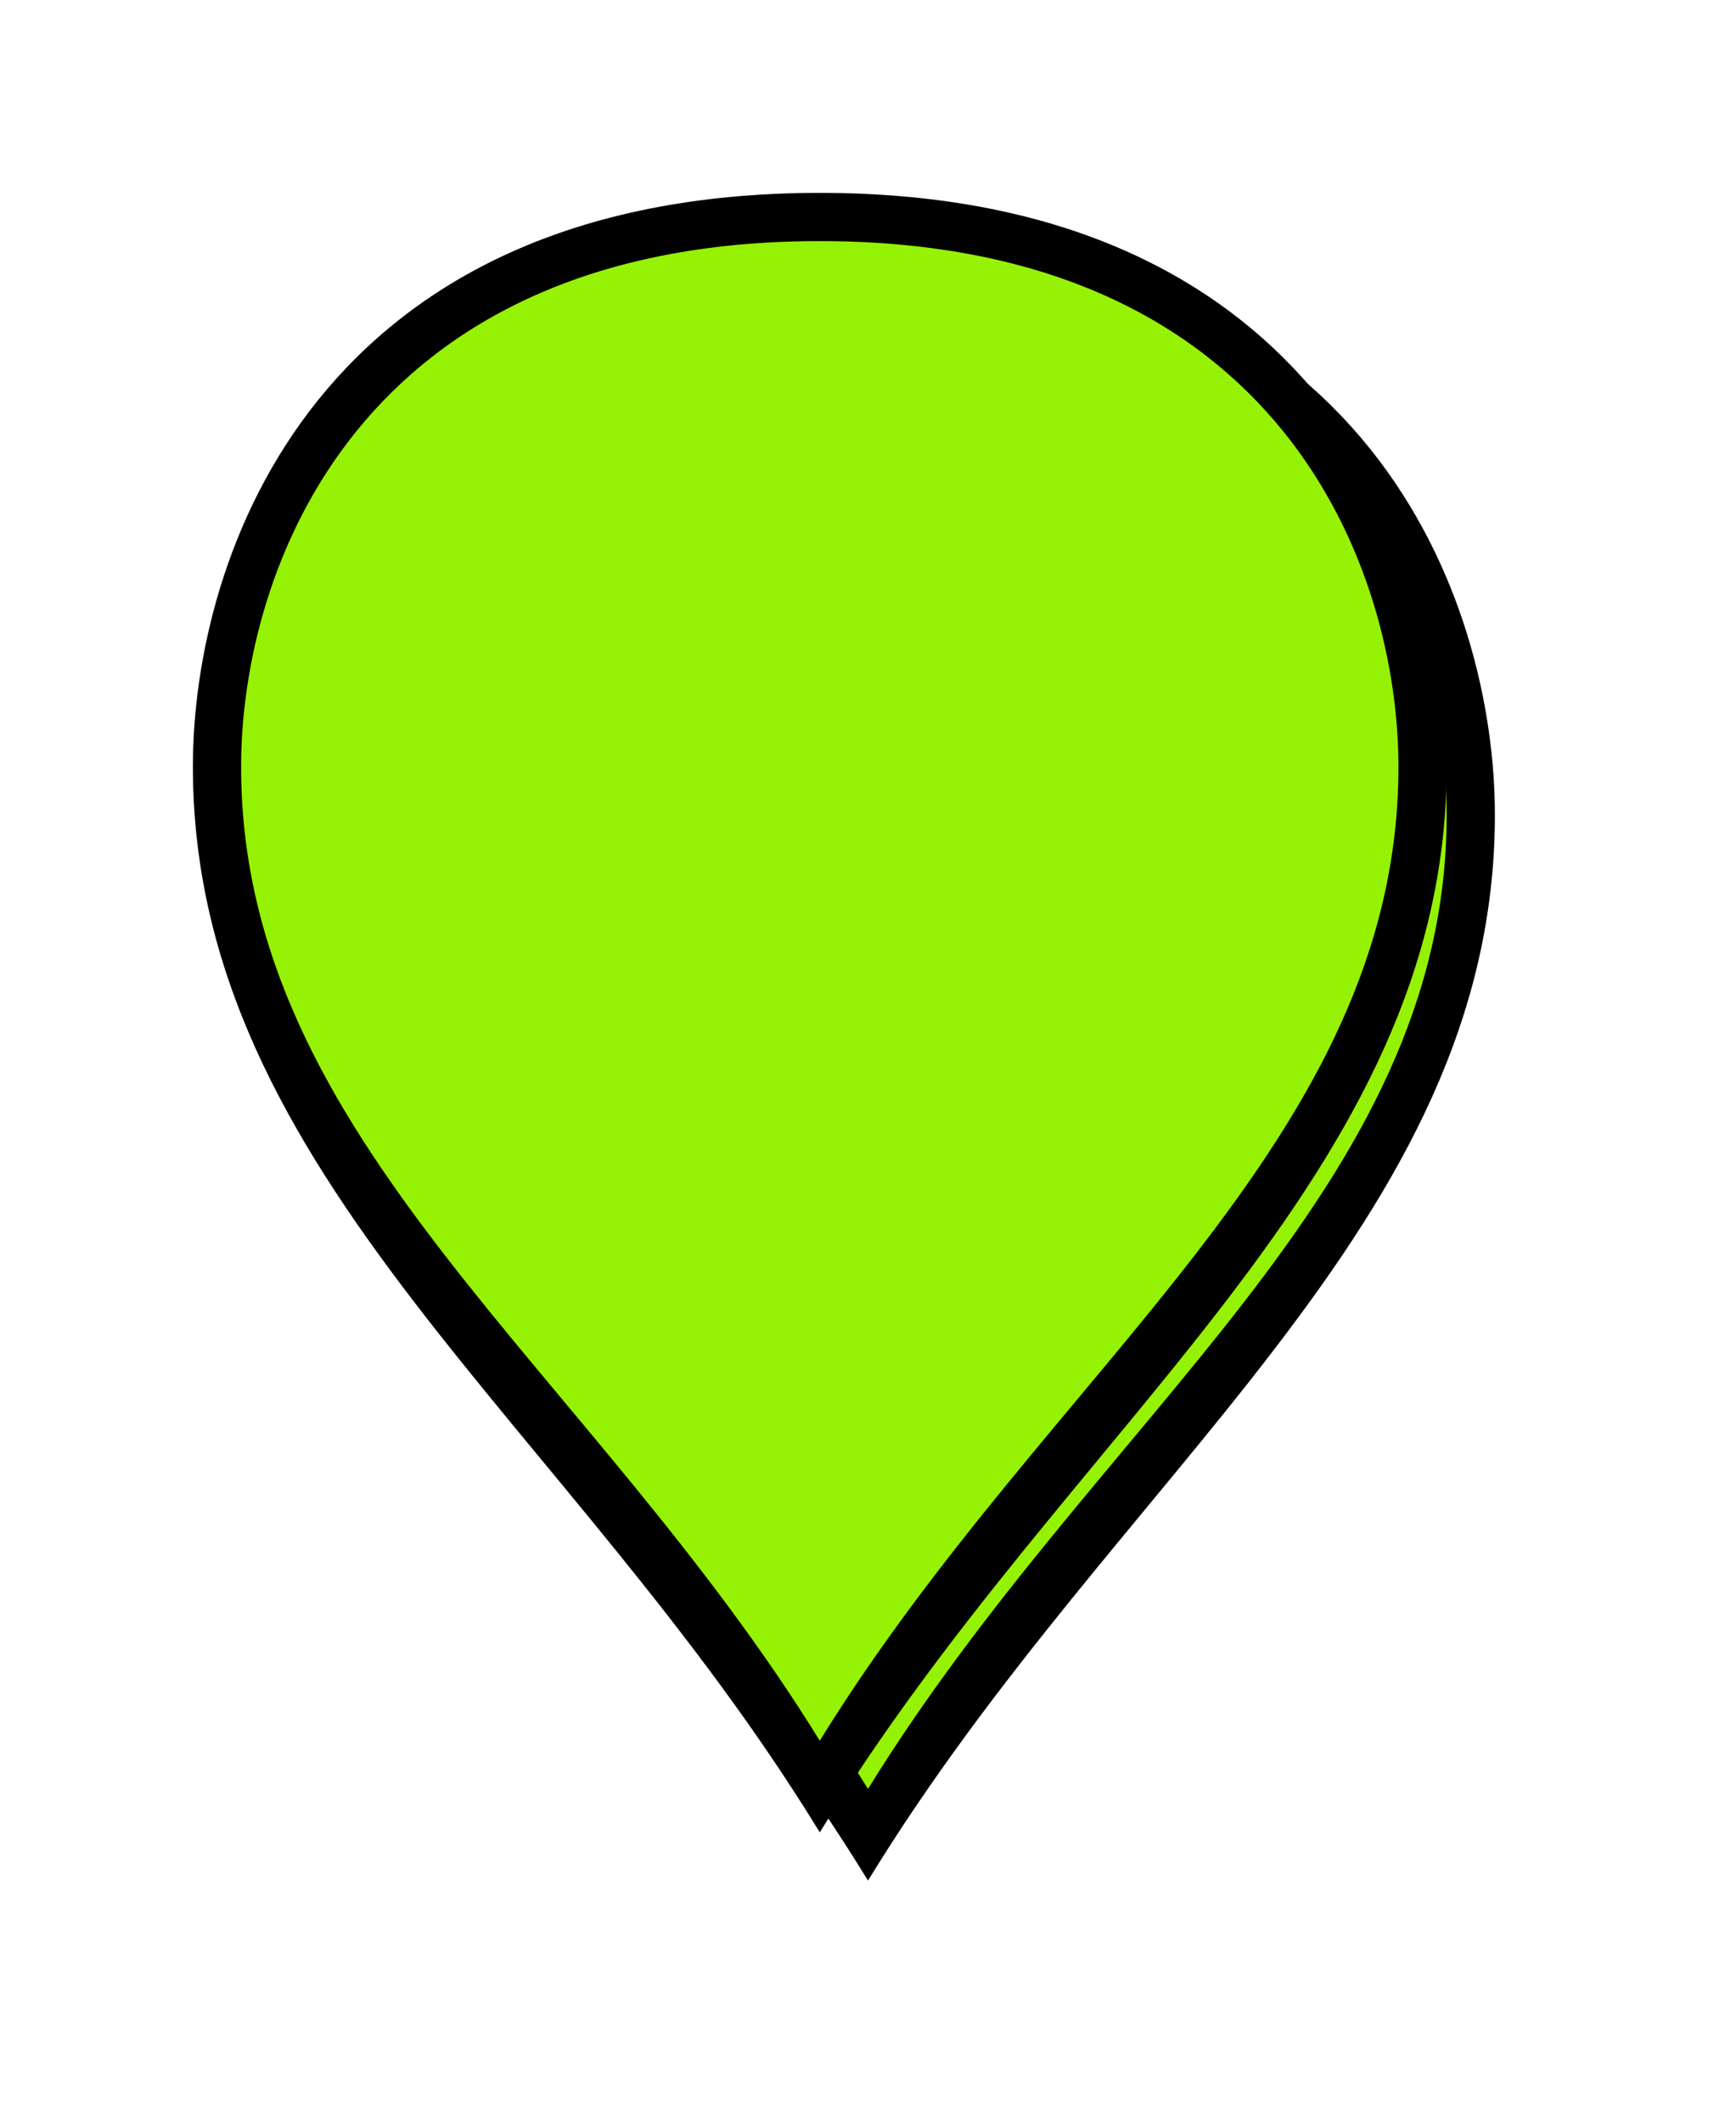 ﻿<?xml version="1.0" encoding="utf-8"?>
<svg version="1.1" xmlns:xlink="http://www.w3.org/1999/xlink" width="36px" height="44px" xmlns="http://www.w3.org/2000/svg">
  <defs>
    <filter x="13px" y="662px" width="36px" height="44px" filterUnits="userSpaceOnUse" id="filter126">
      <feOffset dx="1" dy="1" in="SourceAlpha" result="shadowOffsetInner" />
      <feGaussianBlur stdDeviation="2.5" in="shadowOffsetInner" result="shadowGaussian" />
      <feComposite in2="shadowGaussian" operator="atop" in="SourceAlpha" result="shadowComposite" />
      <feColorMatrix type="matrix" values="0 0 0 0 0  0 0 0 0 0  0 0 0 0 0  0 0 0 0.698 0  " in="shadowComposite" />
    </filter>
    <g id="widget127">
      <path d="M 30 699.049  C 25 690.915  17.5 686.034  17.5 677.9  C 17.5 673.666  20 666.5  30 666.5  C 40 666.5  42.5 673.666  42.5 677.9  C 42.5 686.034  35 690.915  30 699.049  Z " fill-rule="nonzero" fill="#95f204" stroke="none" />
      <path d="M 30 700  C 24.8 691.5  17 686.4  17 677.9  C 17 673.48  19.6 666  30 666  C 40.4 666  43 673.48  43 677.9  C 43 686.4  35.2 691.5  30 700  Z M 30 698.099  C 34.8 690.33  42 685.669  42 677.9  C 42 673.851  39.6 667  30 667  C 20.4 667  18 673.851  18 677.9  C 18 685.669  25.2 690.33  30 698.099  Z " fill-rule="nonzero" fill="#000000" stroke="none" />
    </g>
  </defs>
  <g transform="matrix(1 0 0 1 -13 -662 )">
    <use xlink:href="#widget127" filter="url(#filter126)" />
    <use xlink:href="#widget127" />
  </g>
</svg>